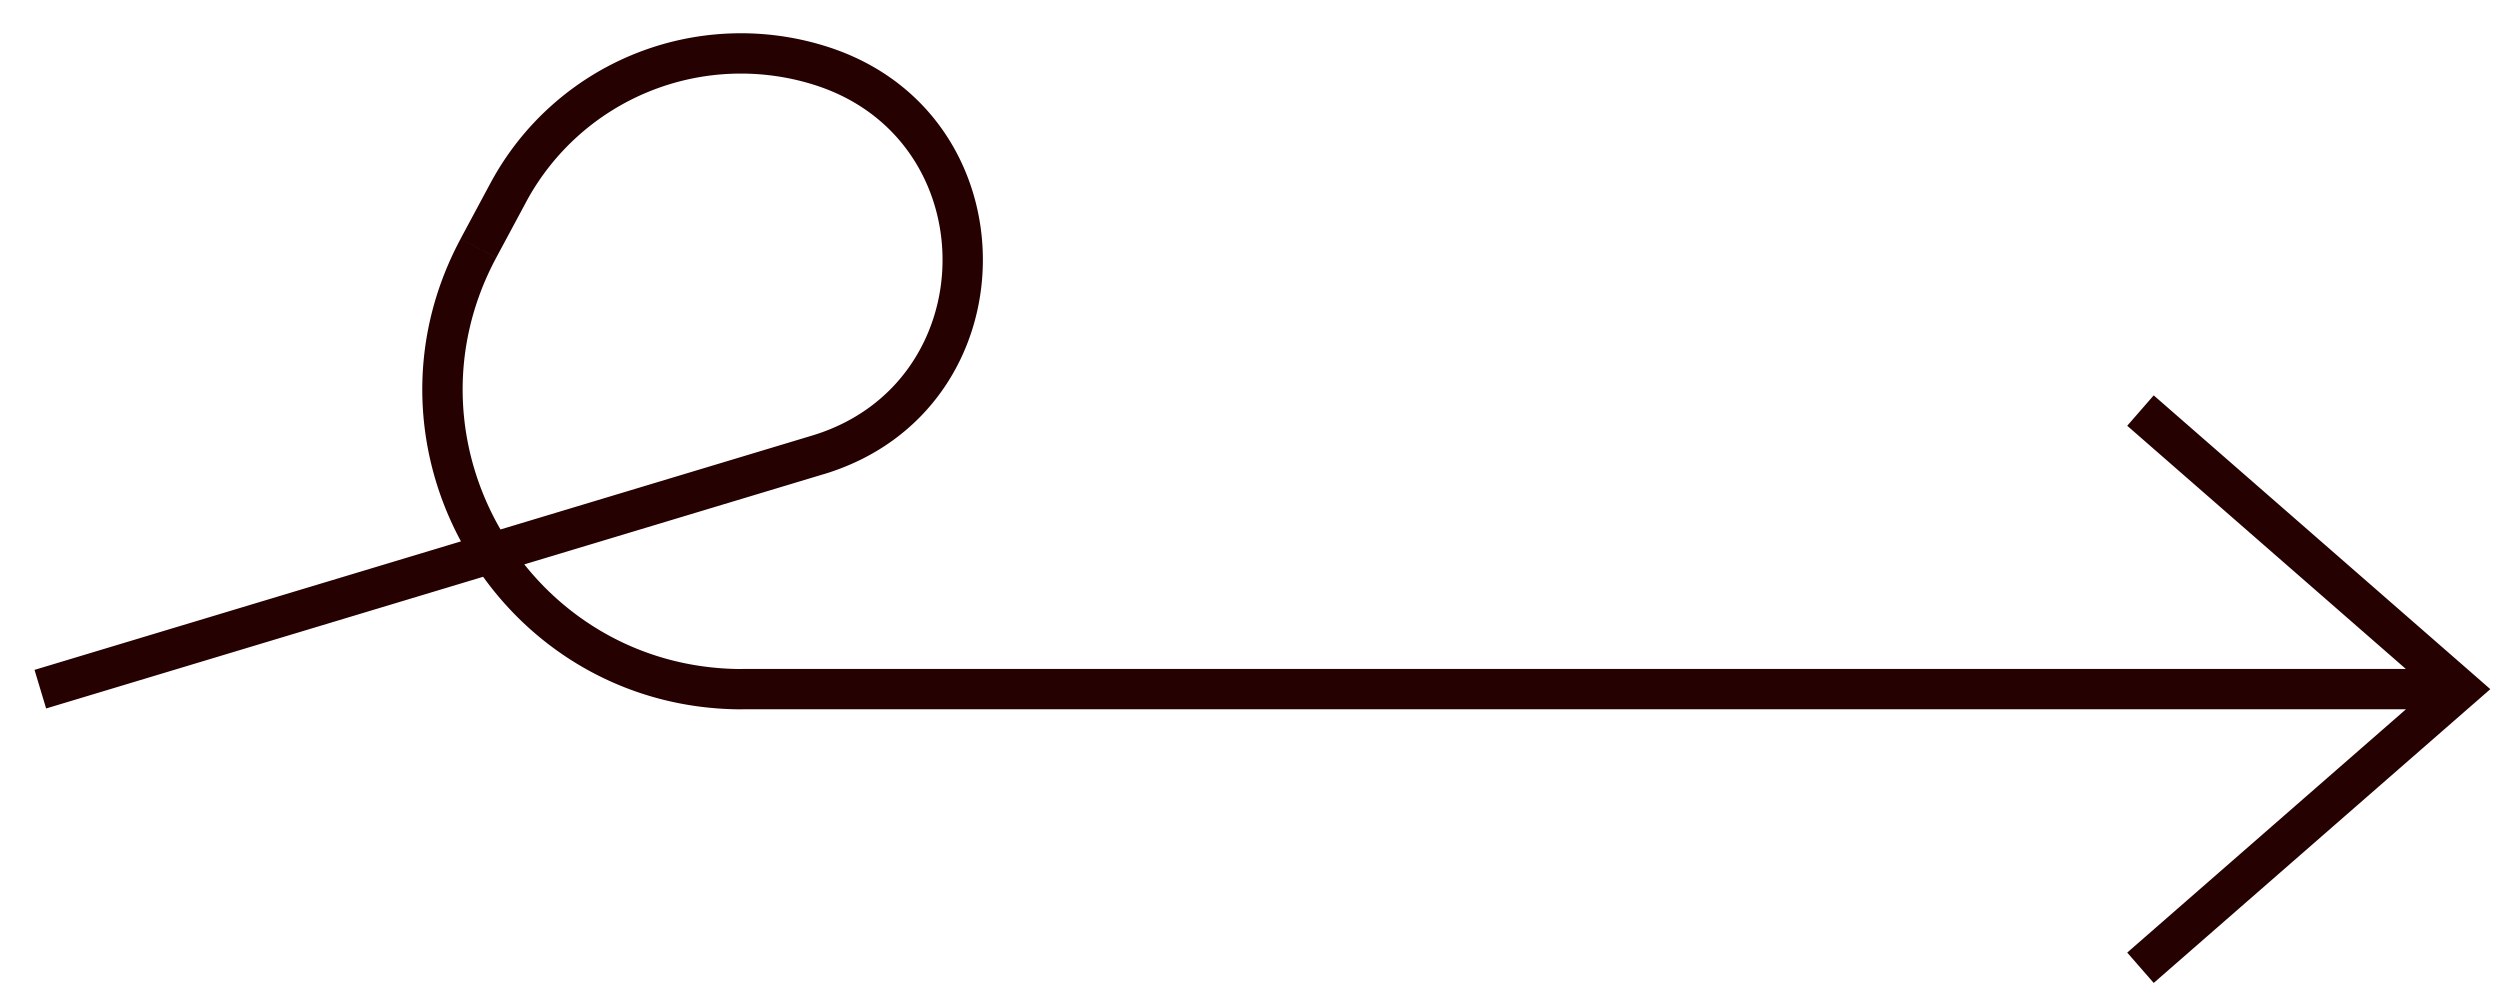 <svg width="62" height="25" fill="none" xmlns="http://www.w3.org/2000/svg"><path d="M61 17.09l.329.378.431-.377-.431-.377-.329.377zM12.605 4.778l.44.236-.44-.236zm7.676 6.505l.144.478-.144-.478zM1.144 17.57l19.281-5.81-.288-.957-19.281 5.81.288.957zm11.02-13.03l-.74 1.379.882.472.74-1.378-.882-.473zm6.246 13.05H61v-1H18.41v1zm42.919-.876l-7.917-6.909-.657.754 7.916 6.909.658-.754zm-.658 0l-7.916 6.91.657.753 7.917-6.91-.658-.753zM11.425 5.92c-2.832 5.28.993 11.672 6.985 11.672v-1c-5.236 0-8.579-5.586-6.104-10.2l-.881-.472zm9.063-4.771a7.048 7.048 0 00-8.324 3.392l.881.473a6.048 6.048 0 017.143-2.911l.3-.954zm-.063 10.612c5.235-1.577 5.278-8.974.063-10.612l-.3.954c4.276 1.343 4.24 7.408-.051 8.7l.288.958z" fill="#250101"/></svg>